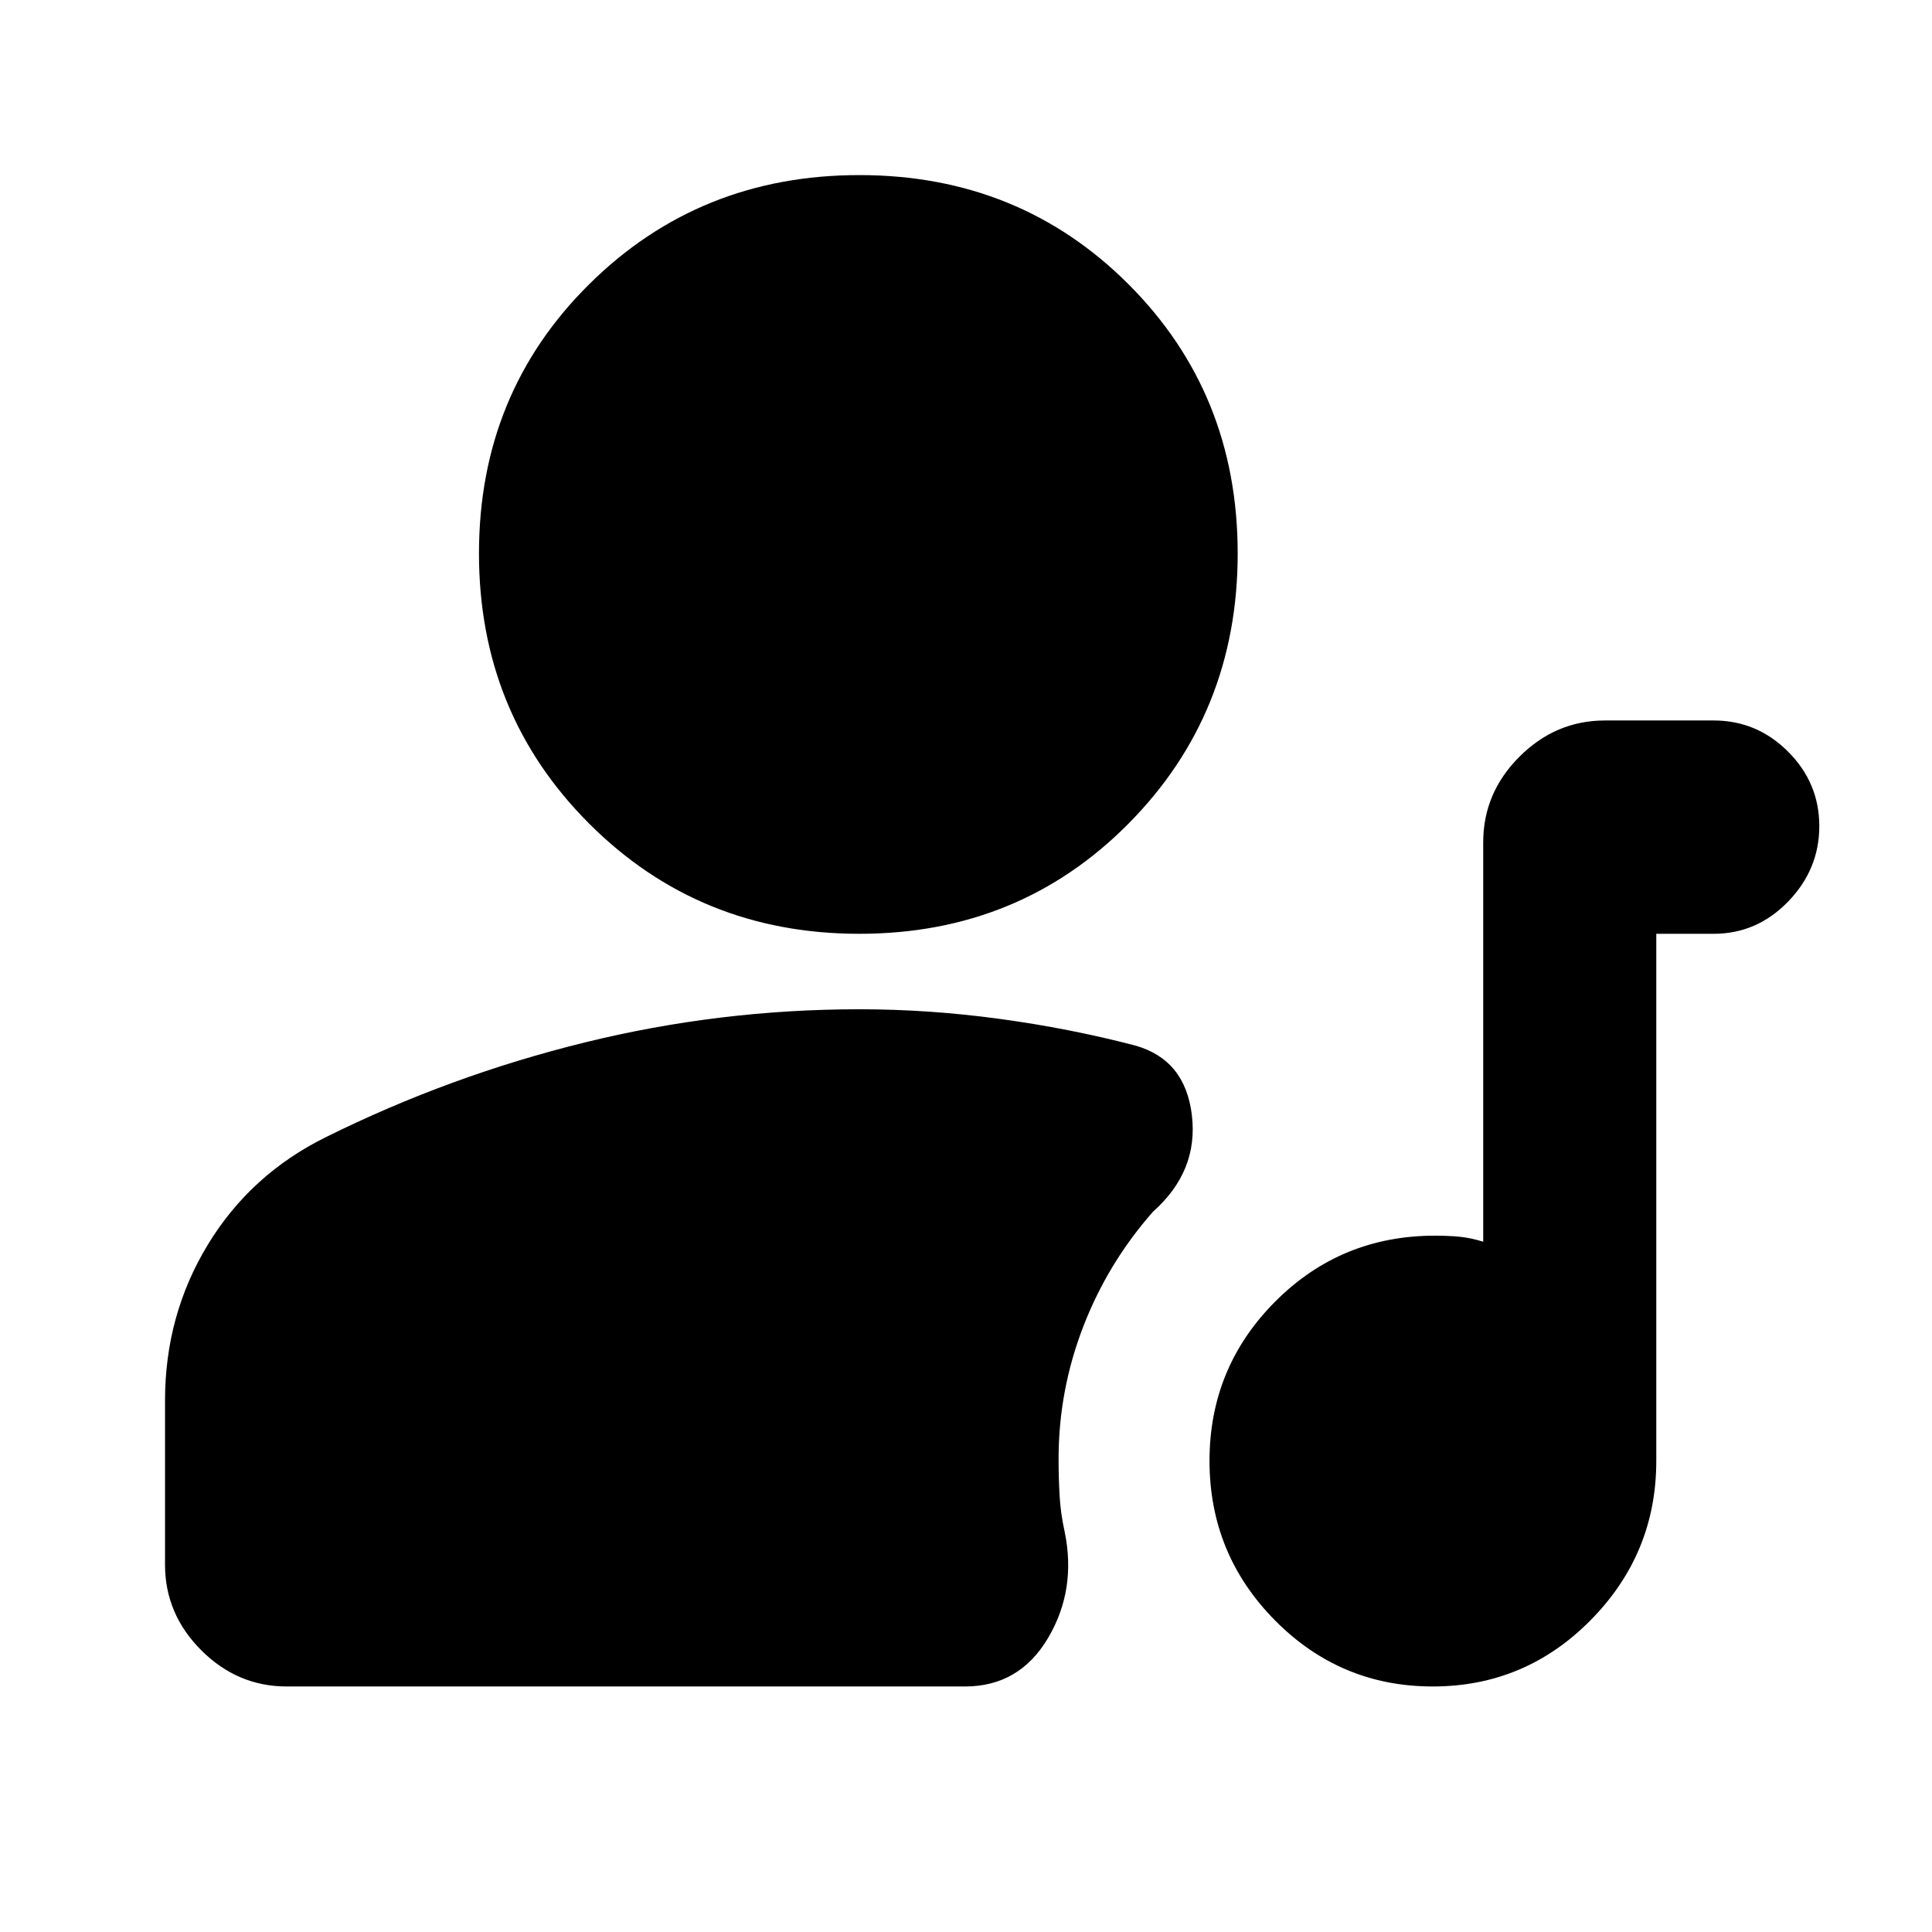 <svg xmlns="http://www.w3.org/2000/svg" height="24" viewBox="0 -960 960 960" width="24"><path d="M711.93-122q-45.93 0-78.43-32.88-32.5-32.87-32.5-79.25 0-46.37 32.63-79.12Q666.26-346 713-346q6.5 0 12 .5t12 2.5v-198.5q0-24.5 18-42.5t42.5-18h54q21.5 0 37 15.5t15.5 37q0 21.5-15.5 37.5t-37 16H823v261.92Q823-188 790.43-155t-78.5 33ZM427-496q-79.5 0-134.25-54.75T238-685q0-79.5 54.75-133.75T427-873q79.5 0 133.75 54.25T615-685q0 79.5-54.25 134.25T427-496ZM142.5-122q-24.5 0-42.5-18t-18-42.5v-81.64q0-42.36 21.25-77.36T162-395q61.5-30.5 128.52-47 67.01-16.5 136.48-16.5 34.52 0 69.51 4.75T564-440.5q25 7 28.25 34.75T573-358q-22.5 25.49-34.75 57.21Q526-269.07 526-235q0 9 .5 18t2.5 18q6 28.9-8.25 52.95Q506.5-122 479.5-122h-337Z"/></svg>